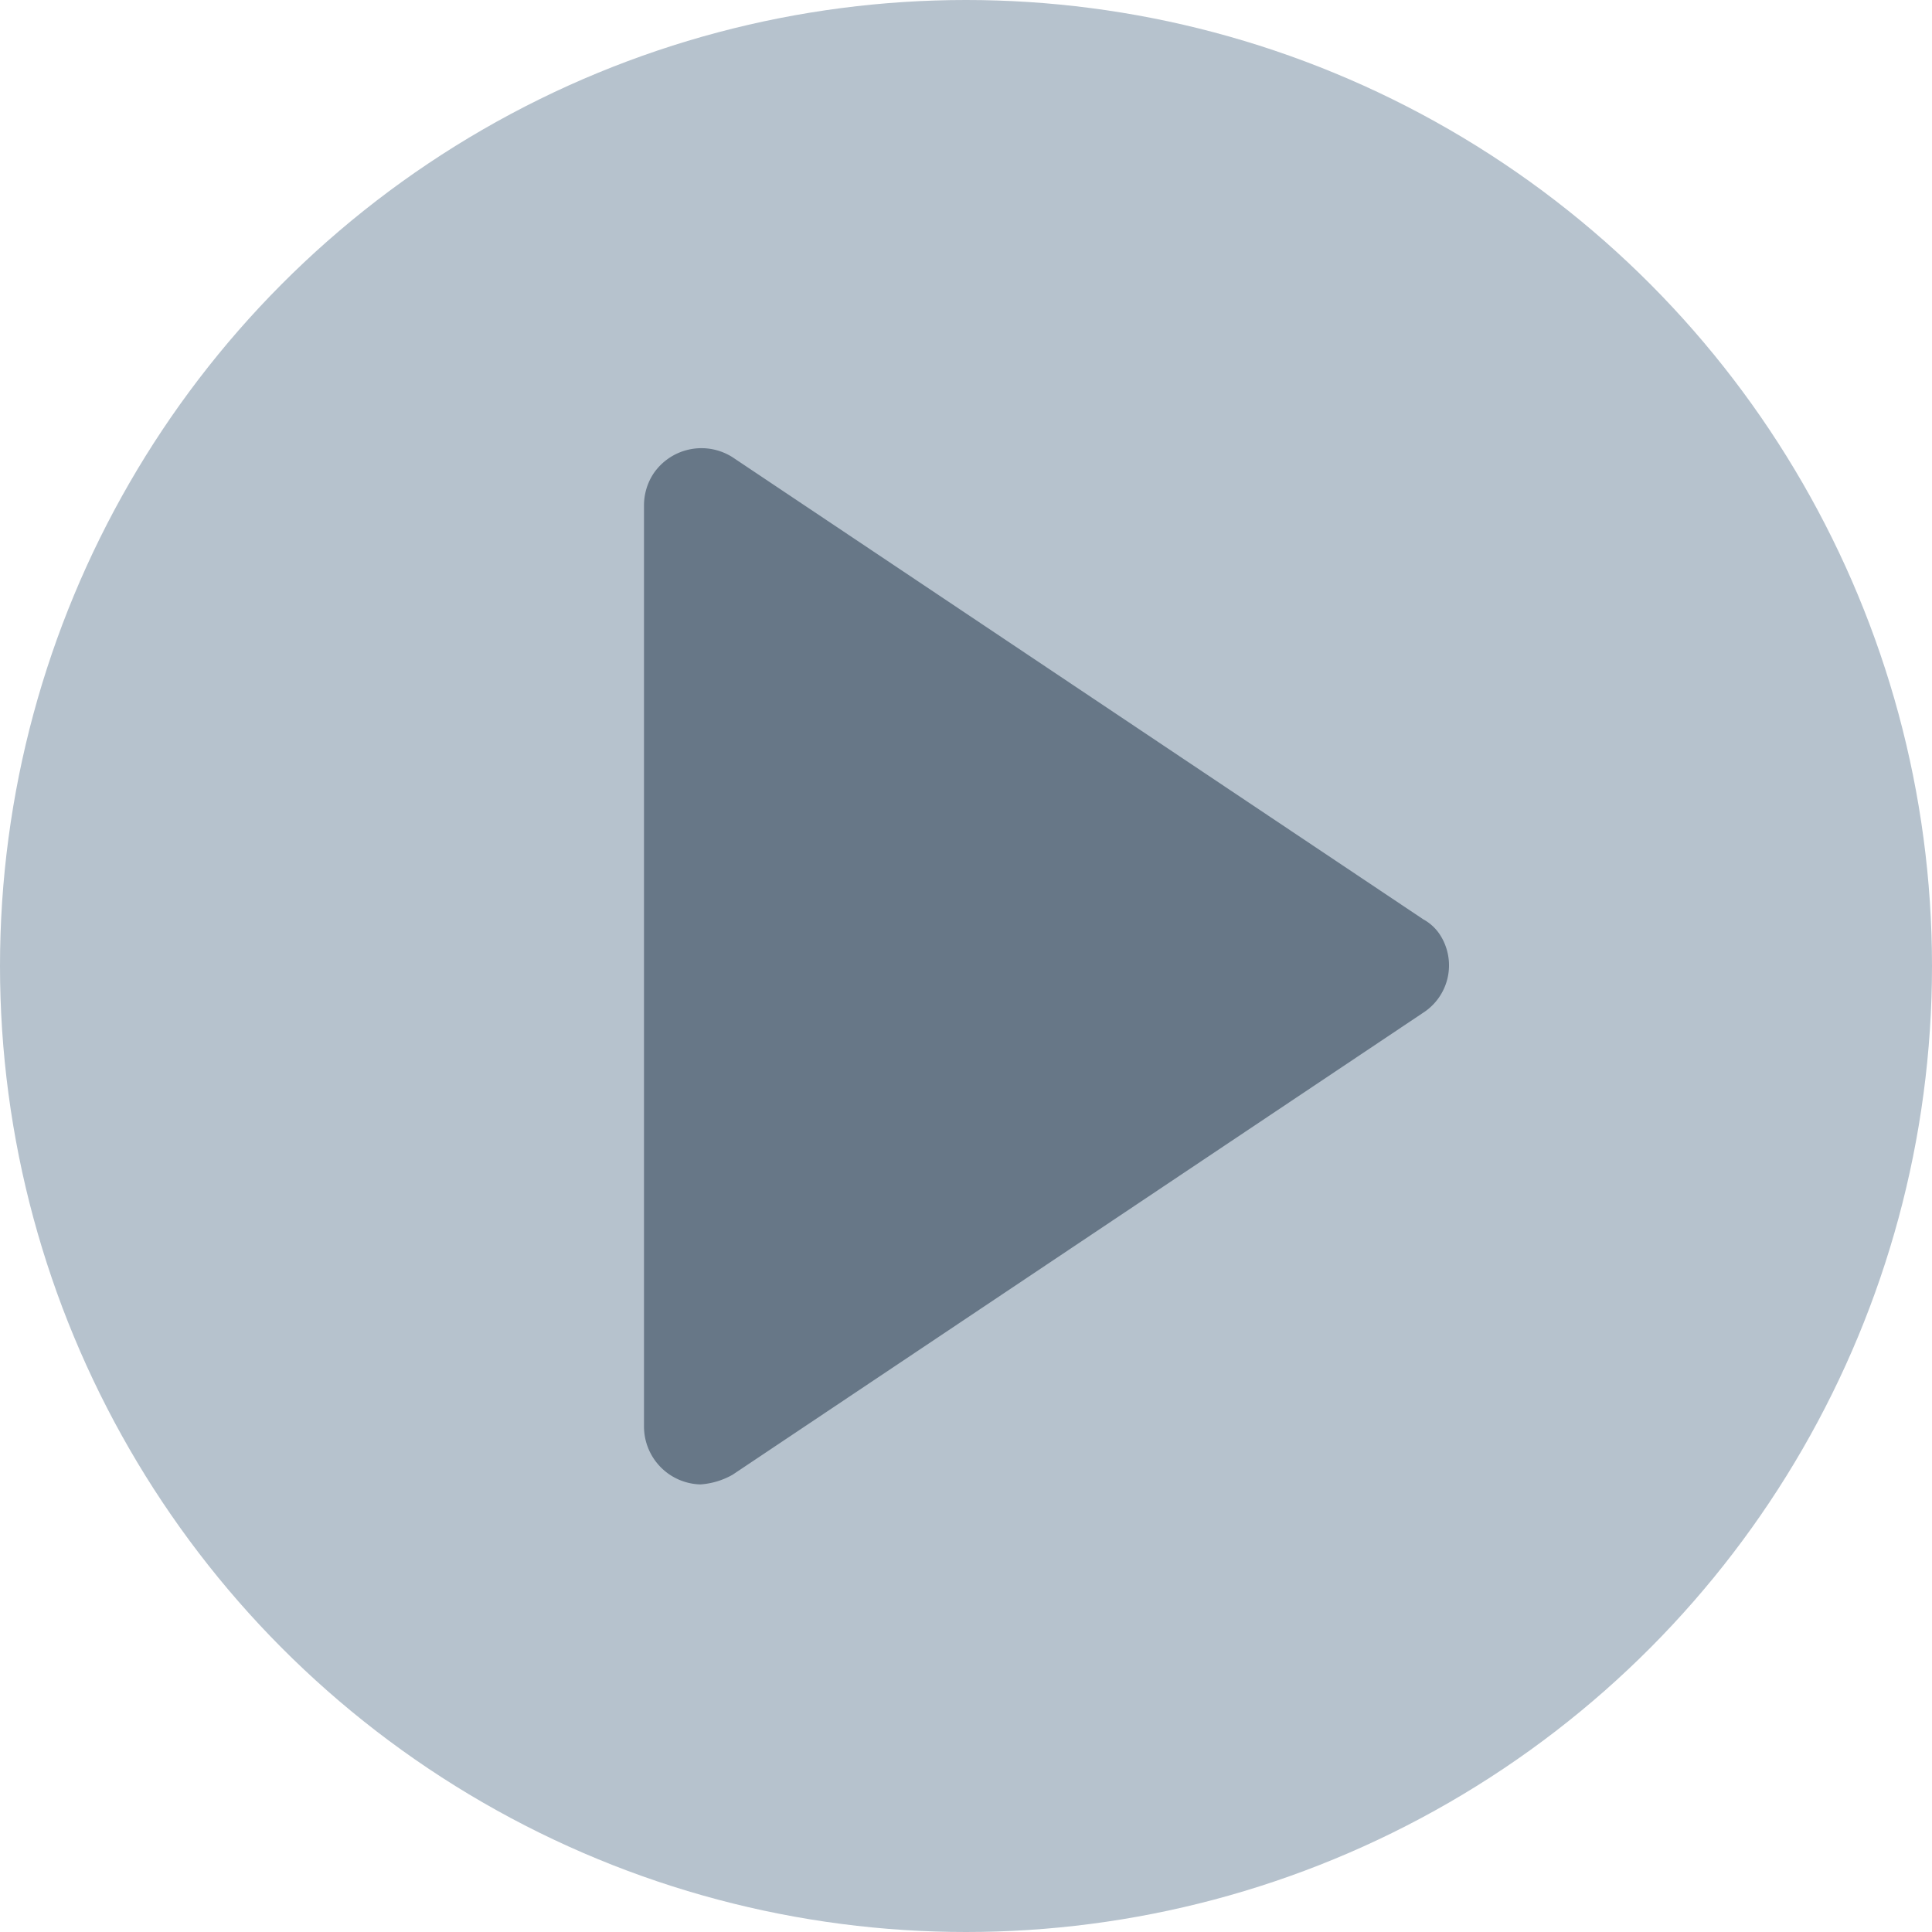 <svg id="图层_1" data-name="图层 1" xmlns="http://www.w3.org/2000/svg" width="12" height="12" viewBox="0 0 12 12"><defs><style>.cls-1{fill:#b6c2cd;}.cls-2{fill:#324558;opacity:0.6;}</style></defs><circle class="cls-1" cx="6" cy="6" r="6"/><path class="cls-2" d="M4.55,2.84a.36.36,0,0,0-.49.1.36.36,0,0,0-.06.2V8.86a.36.36,0,0,0,.35.36.47.47,0,0,0,.2-.06L8.84,6.29a.35.35,0,0,0,.1-.49.29.29,0,0,0-.1-.09L4.55,2.84Z"/></svg>